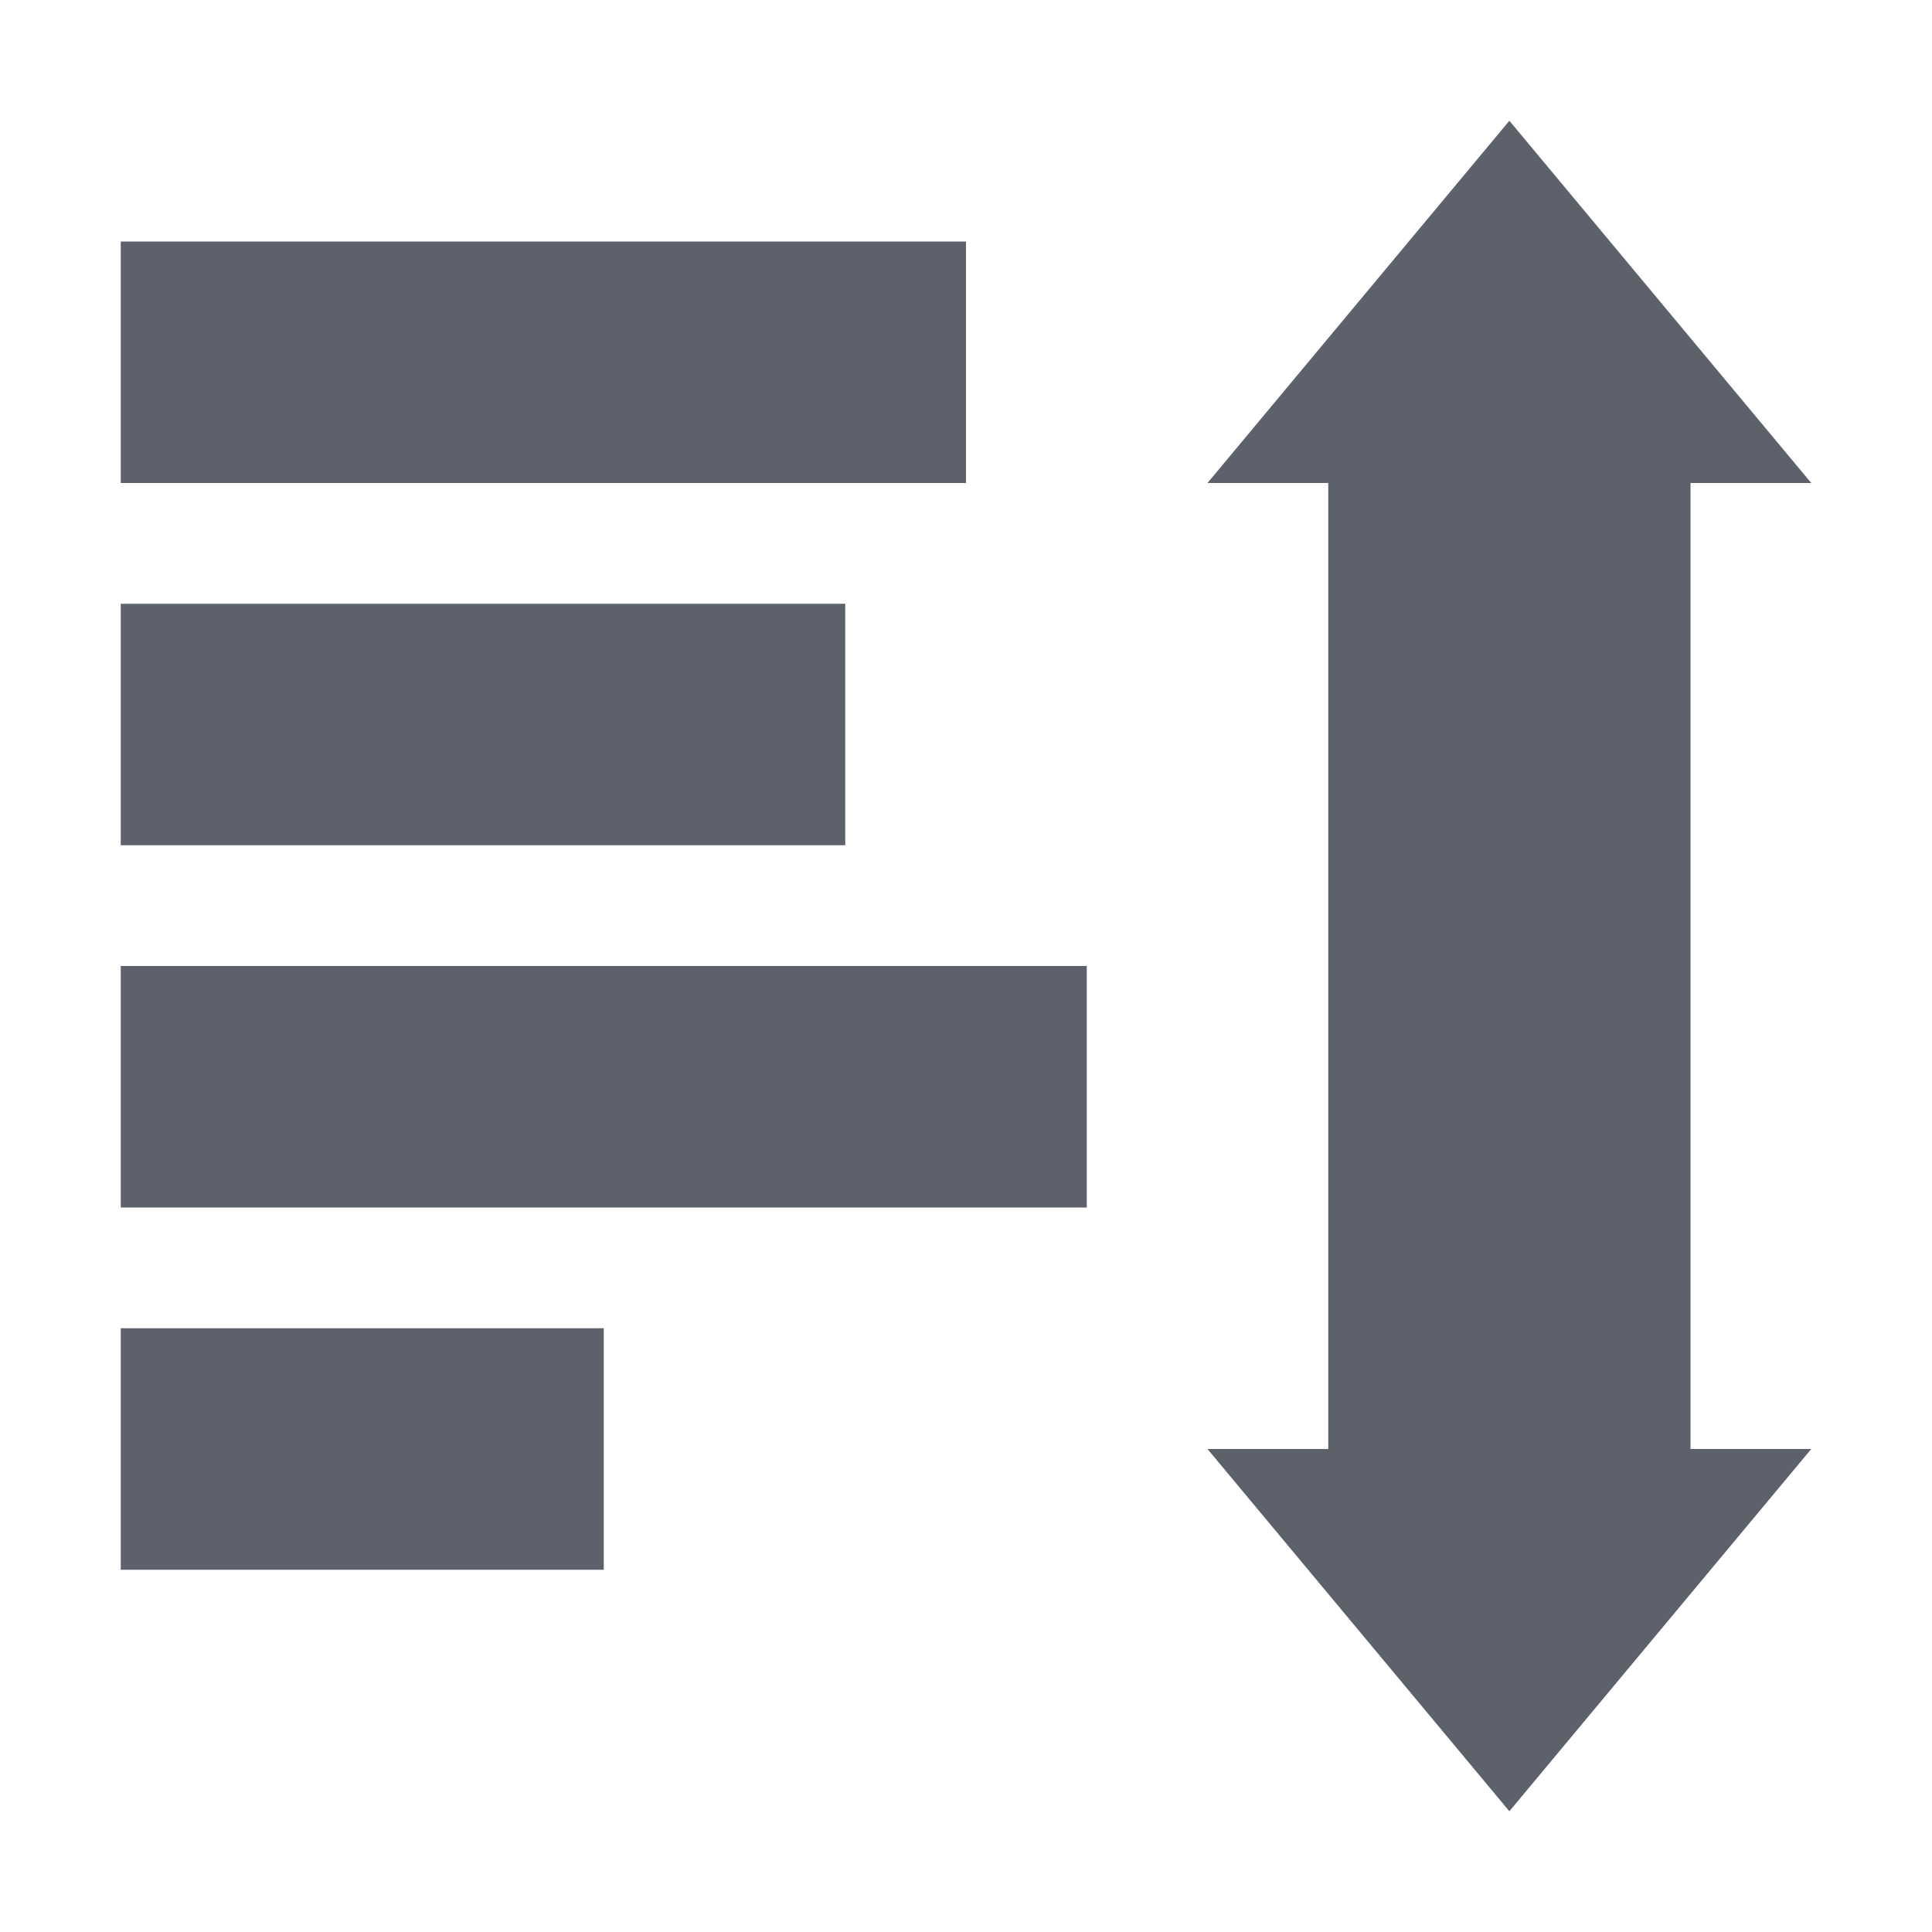 <svg height="16" viewBox="0 0 16 16" width="16" xmlns="http://www.w3.org/2000/svg"><path d="m12.5 1-2.5 3h1v8h-1l2.5 3 2.5-3h-1v-8h1zm-11.5 1v2h7v-2zm0 3v2h6v-2zm0 3v2h8v-2zm0 3v2h4v-2z" fill="#5c616c"/></svg>